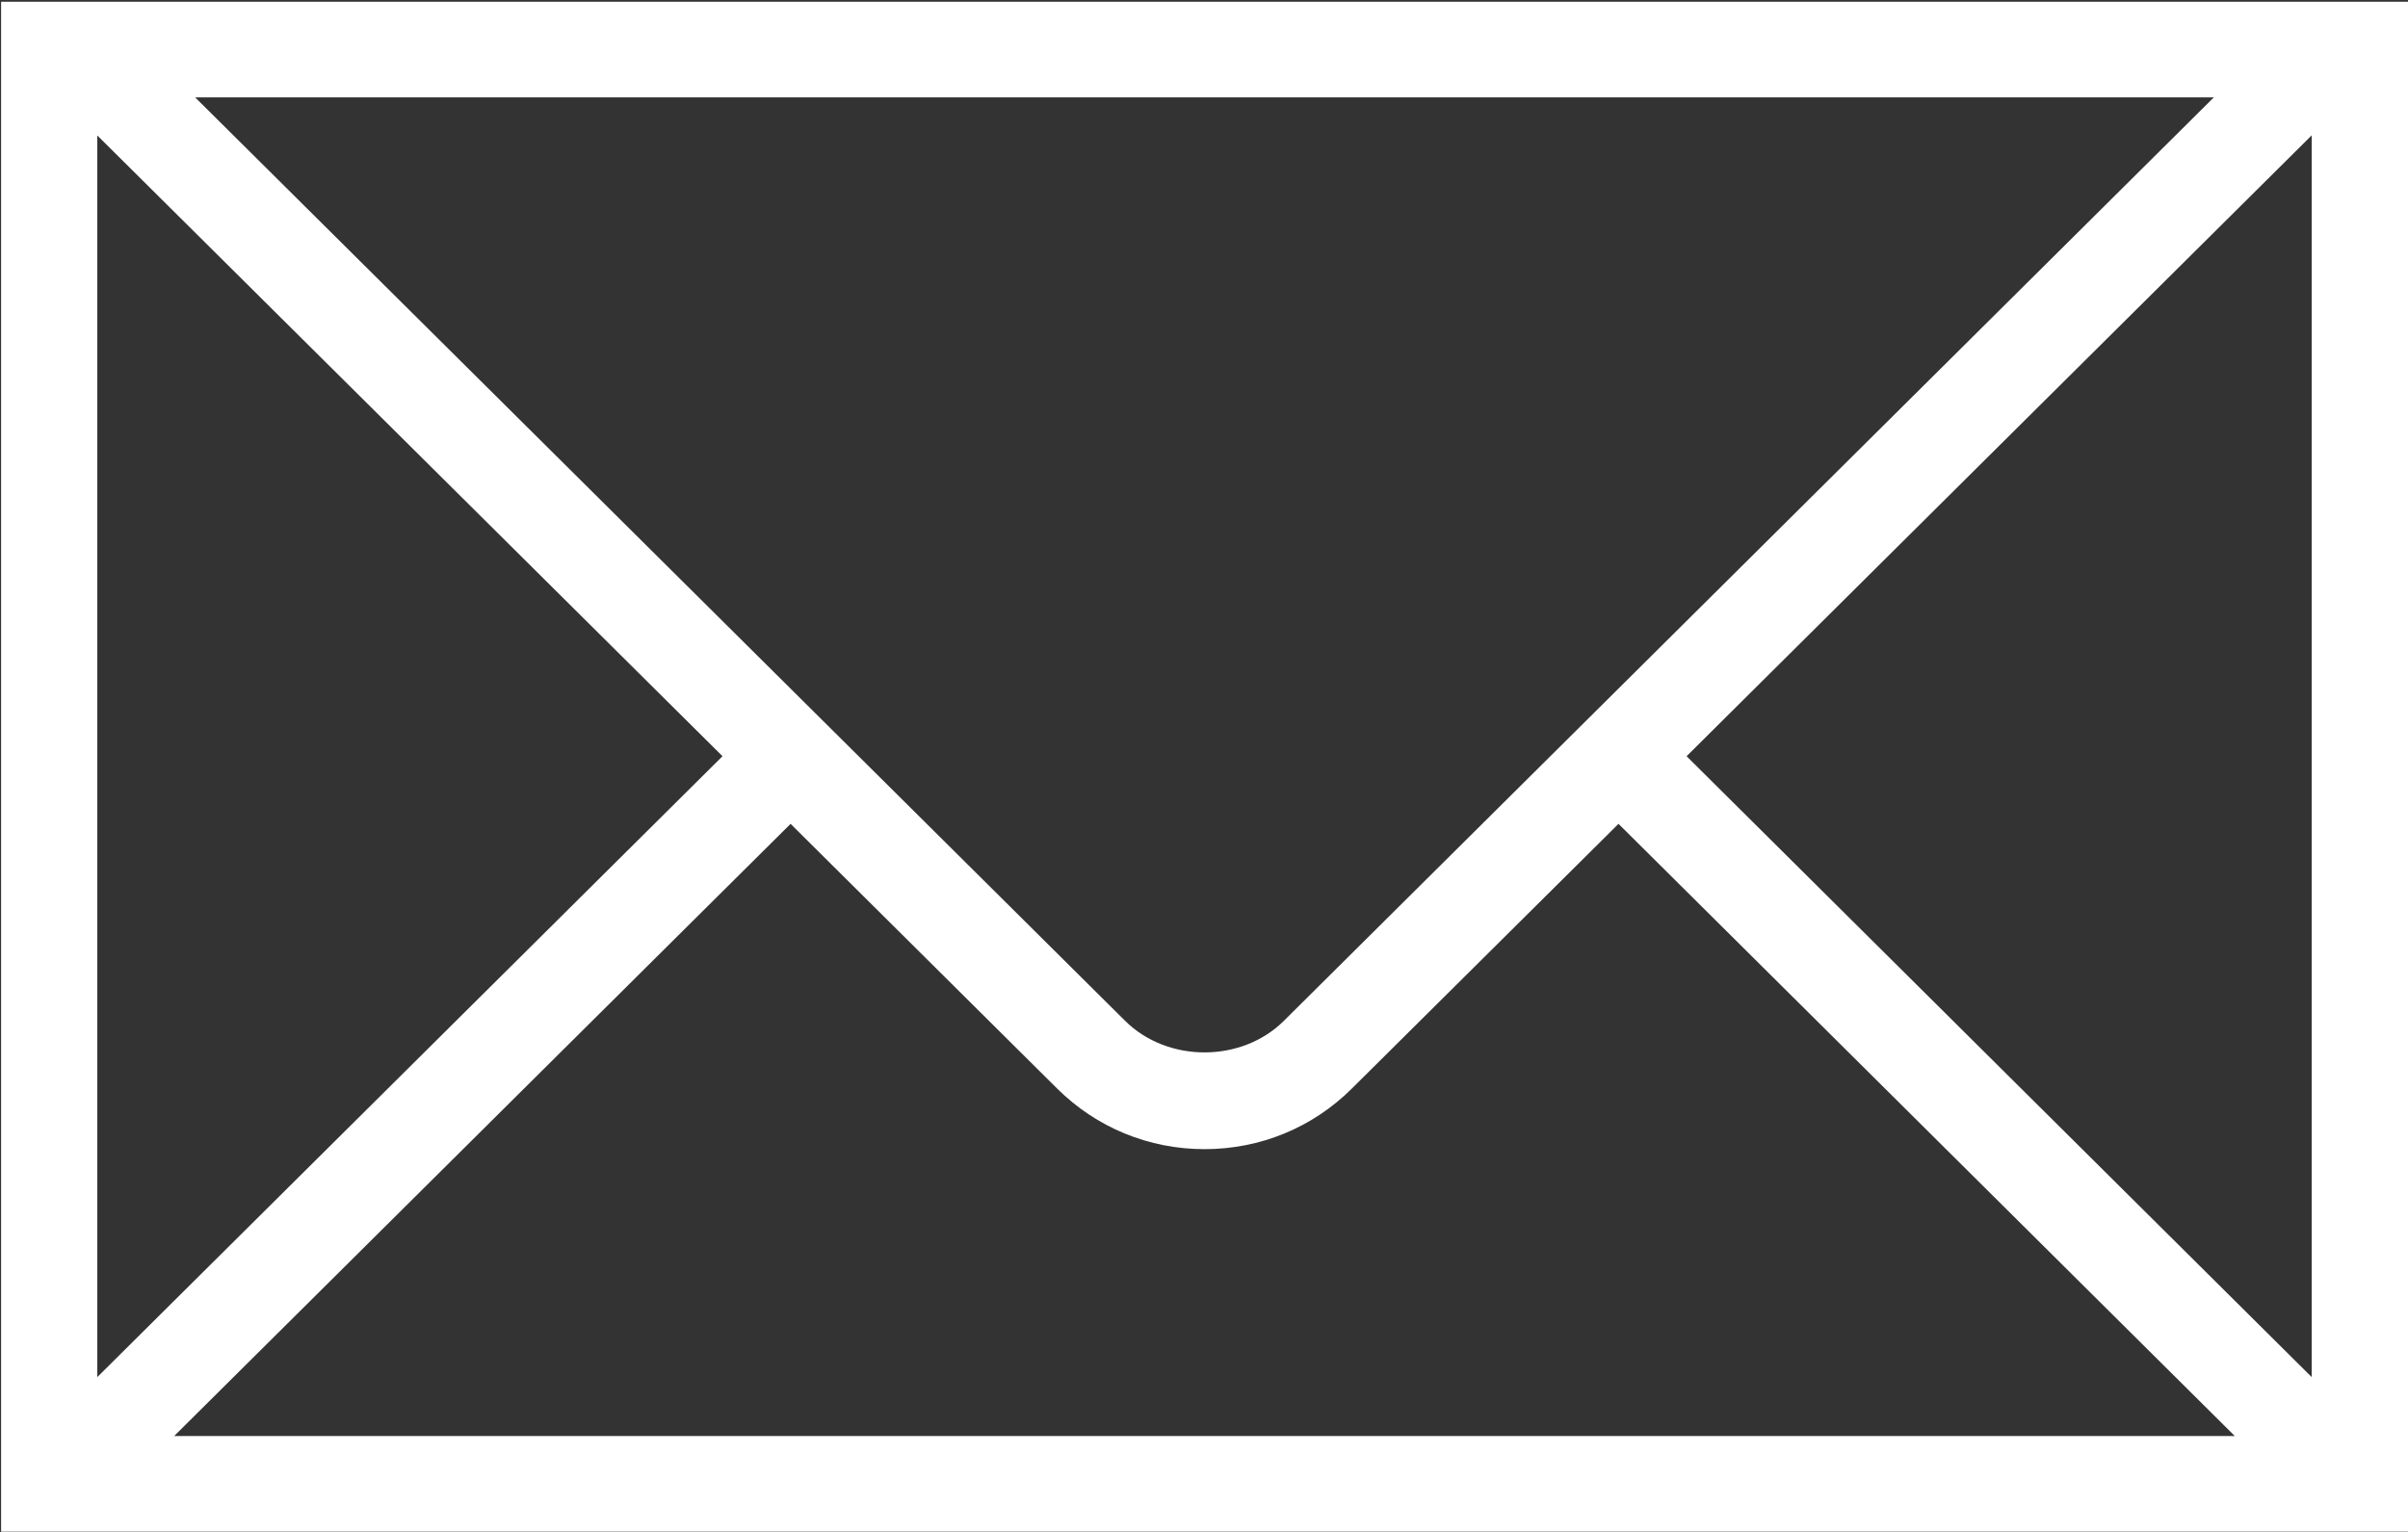 <?xml version="1.0" encoding="UTF-8" standalone="no"?>
<svg width="22px" height="14px" viewBox="0 0 22 14" version="1.1" xmlns="http://www.w3.org/2000/svg" xmlns:xlink="http://www.w3.org/1999/xlink">
    <rect x="0" y="0" width="22" height="14" fill="#333333" stroke="none"/>
    <g id="Page-1" stroke="none" stroke-width="1" fill="none" fill-rule="evenodd">
        <g id="1471482309_message" fill="#FFFFFF">
            <path d="M21.105,0.016 L0.903,0.016 L0.728,0.016 L0.303,0.016 L0.01,0.016 L0.01,13.998 L22,13.998 L22,0.016 L21.239,0.016 L21.105,0.016 L21.105,0.016 Z M20.226,0.89 L11.73,9.329 C11.343,9.714 10.667,9.714 10.279,9.329 L1.783,0.89 L20.226,0.89 L20.226,0.89 Z M0.889,1.238 L6.601,6.911 L0.889,12.585 L0.889,1.238 L0.889,1.238 Z M1.591,13.124 L7.223,7.529 L9.657,9.947 C10.017,10.305 10.496,10.502 11.005,10.502 C11.514,10.502 11.993,10.305 12.352,9.947 L14.787,7.529 L20.418,13.124 L1.591,13.124 L1.591,13.124 Z M21.12,12.585 L15.409,6.911 L21.12,1.237 L21.12,12.585 L21.12,12.585 Z" id="Shape"></path>
        </g>
    </g>
</svg>
